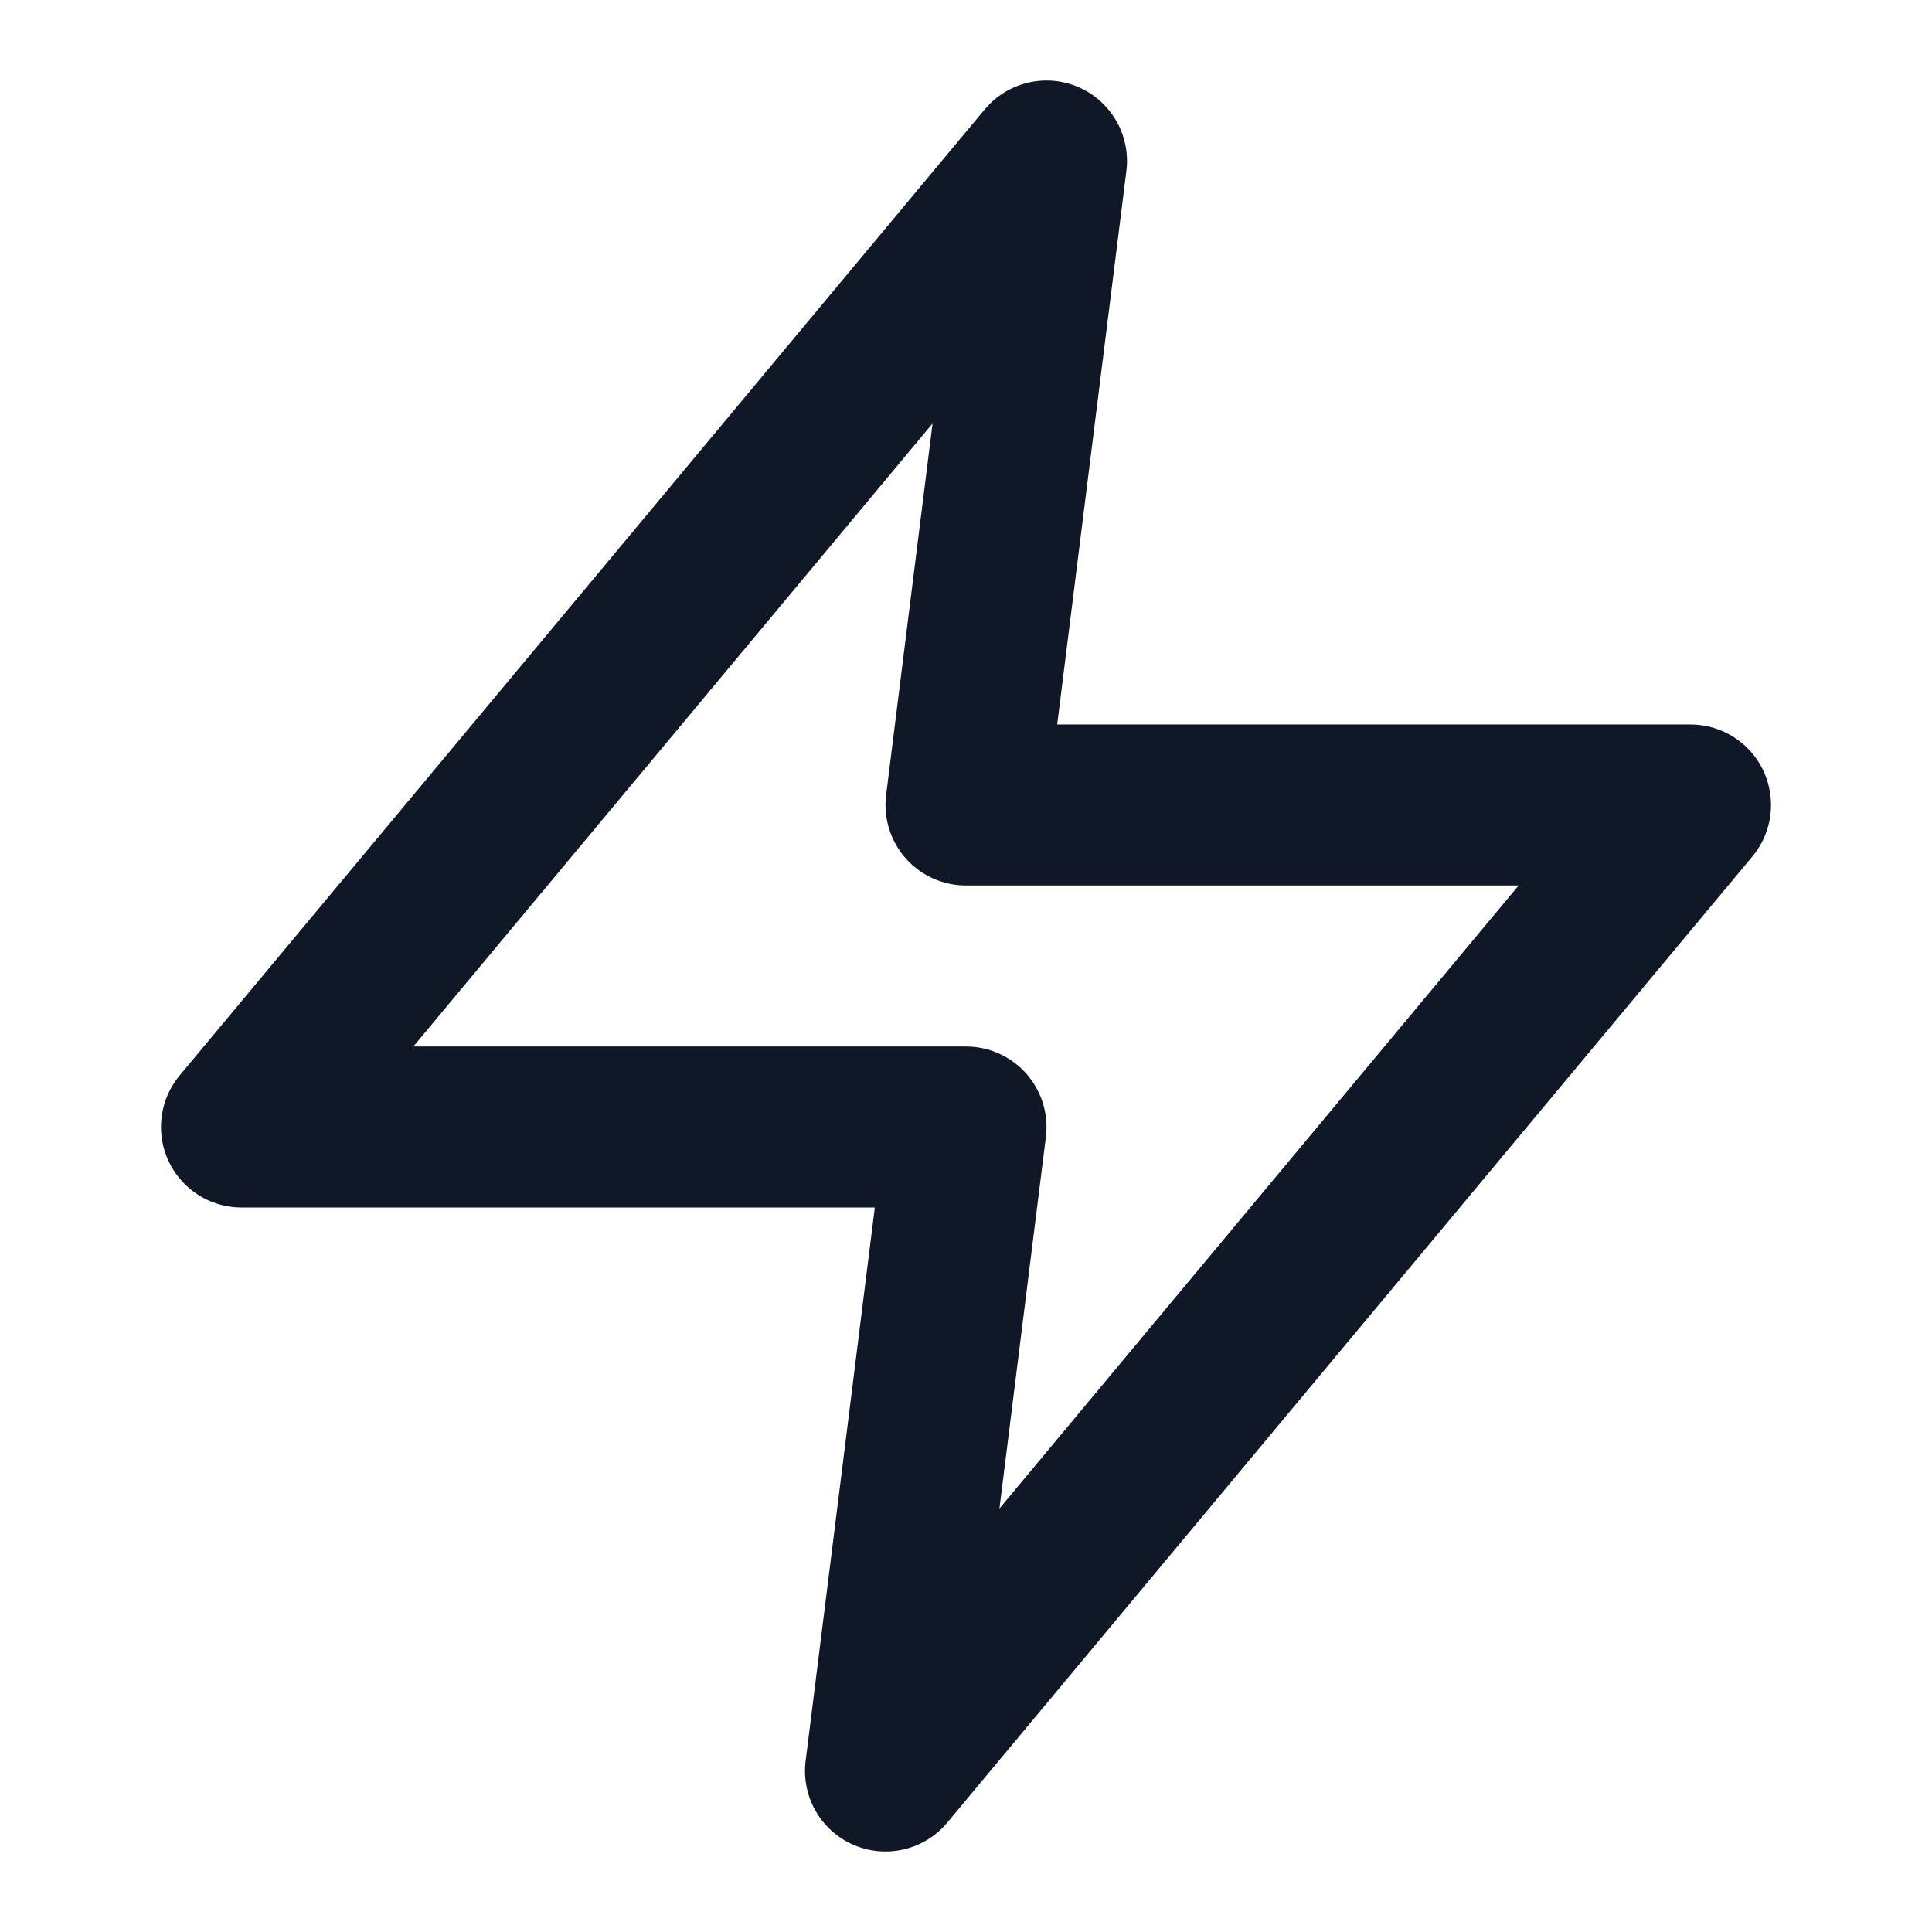 <svg xmlns="http://www.w3.org/2000/svg" width="24" height="24" fill="none">
  <path stroke="#101828" stroke-linecap="round" stroke-linejoin="round" stroke-width="2" d="M13 2 3 14h9l-1 8 10-12h-9z"/>
</svg>
